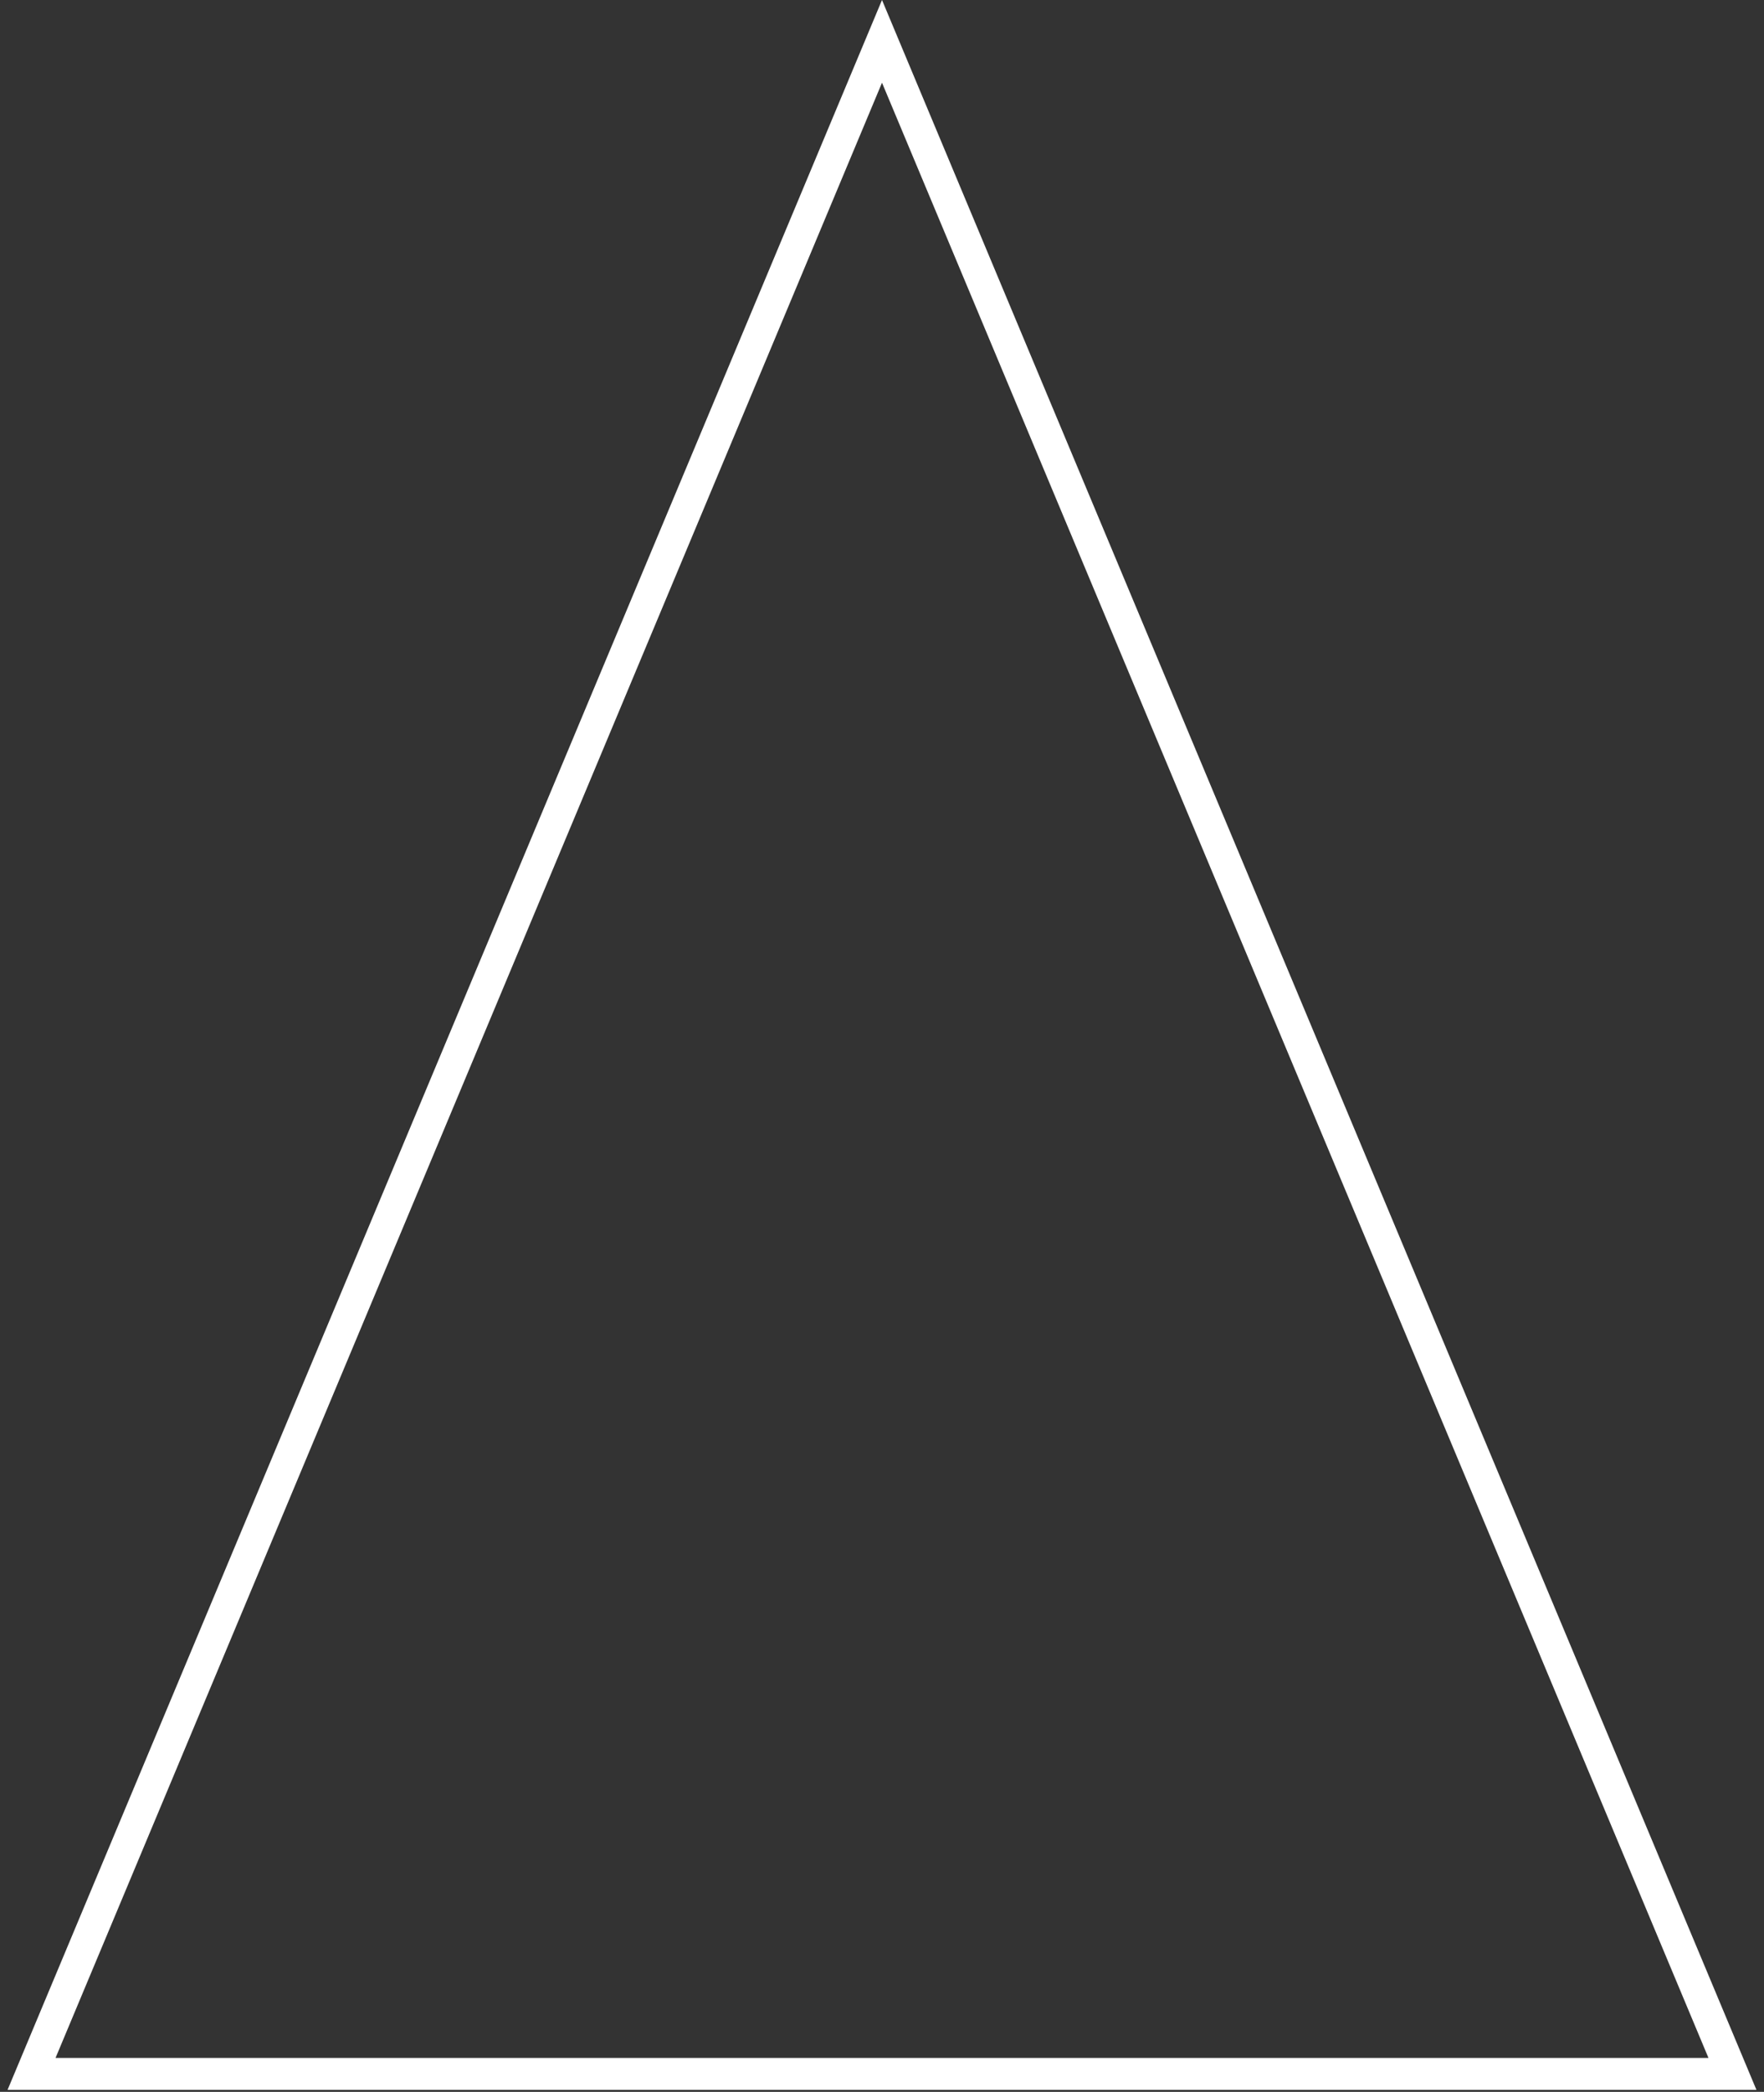 <svg width="221" height="262" viewBox="0 0 221 262" fill="none" xmlns="http://www.w3.org/2000/svg">
<rect x="0" y="0" width="221" height="262" fill="#333333" stroke="none"/>
<path d="M3.953 259.75L110.5 5.18L217.047 259.75L3.953 259.75Z" stroke="white" stroke-width="4"/>
</svg>
